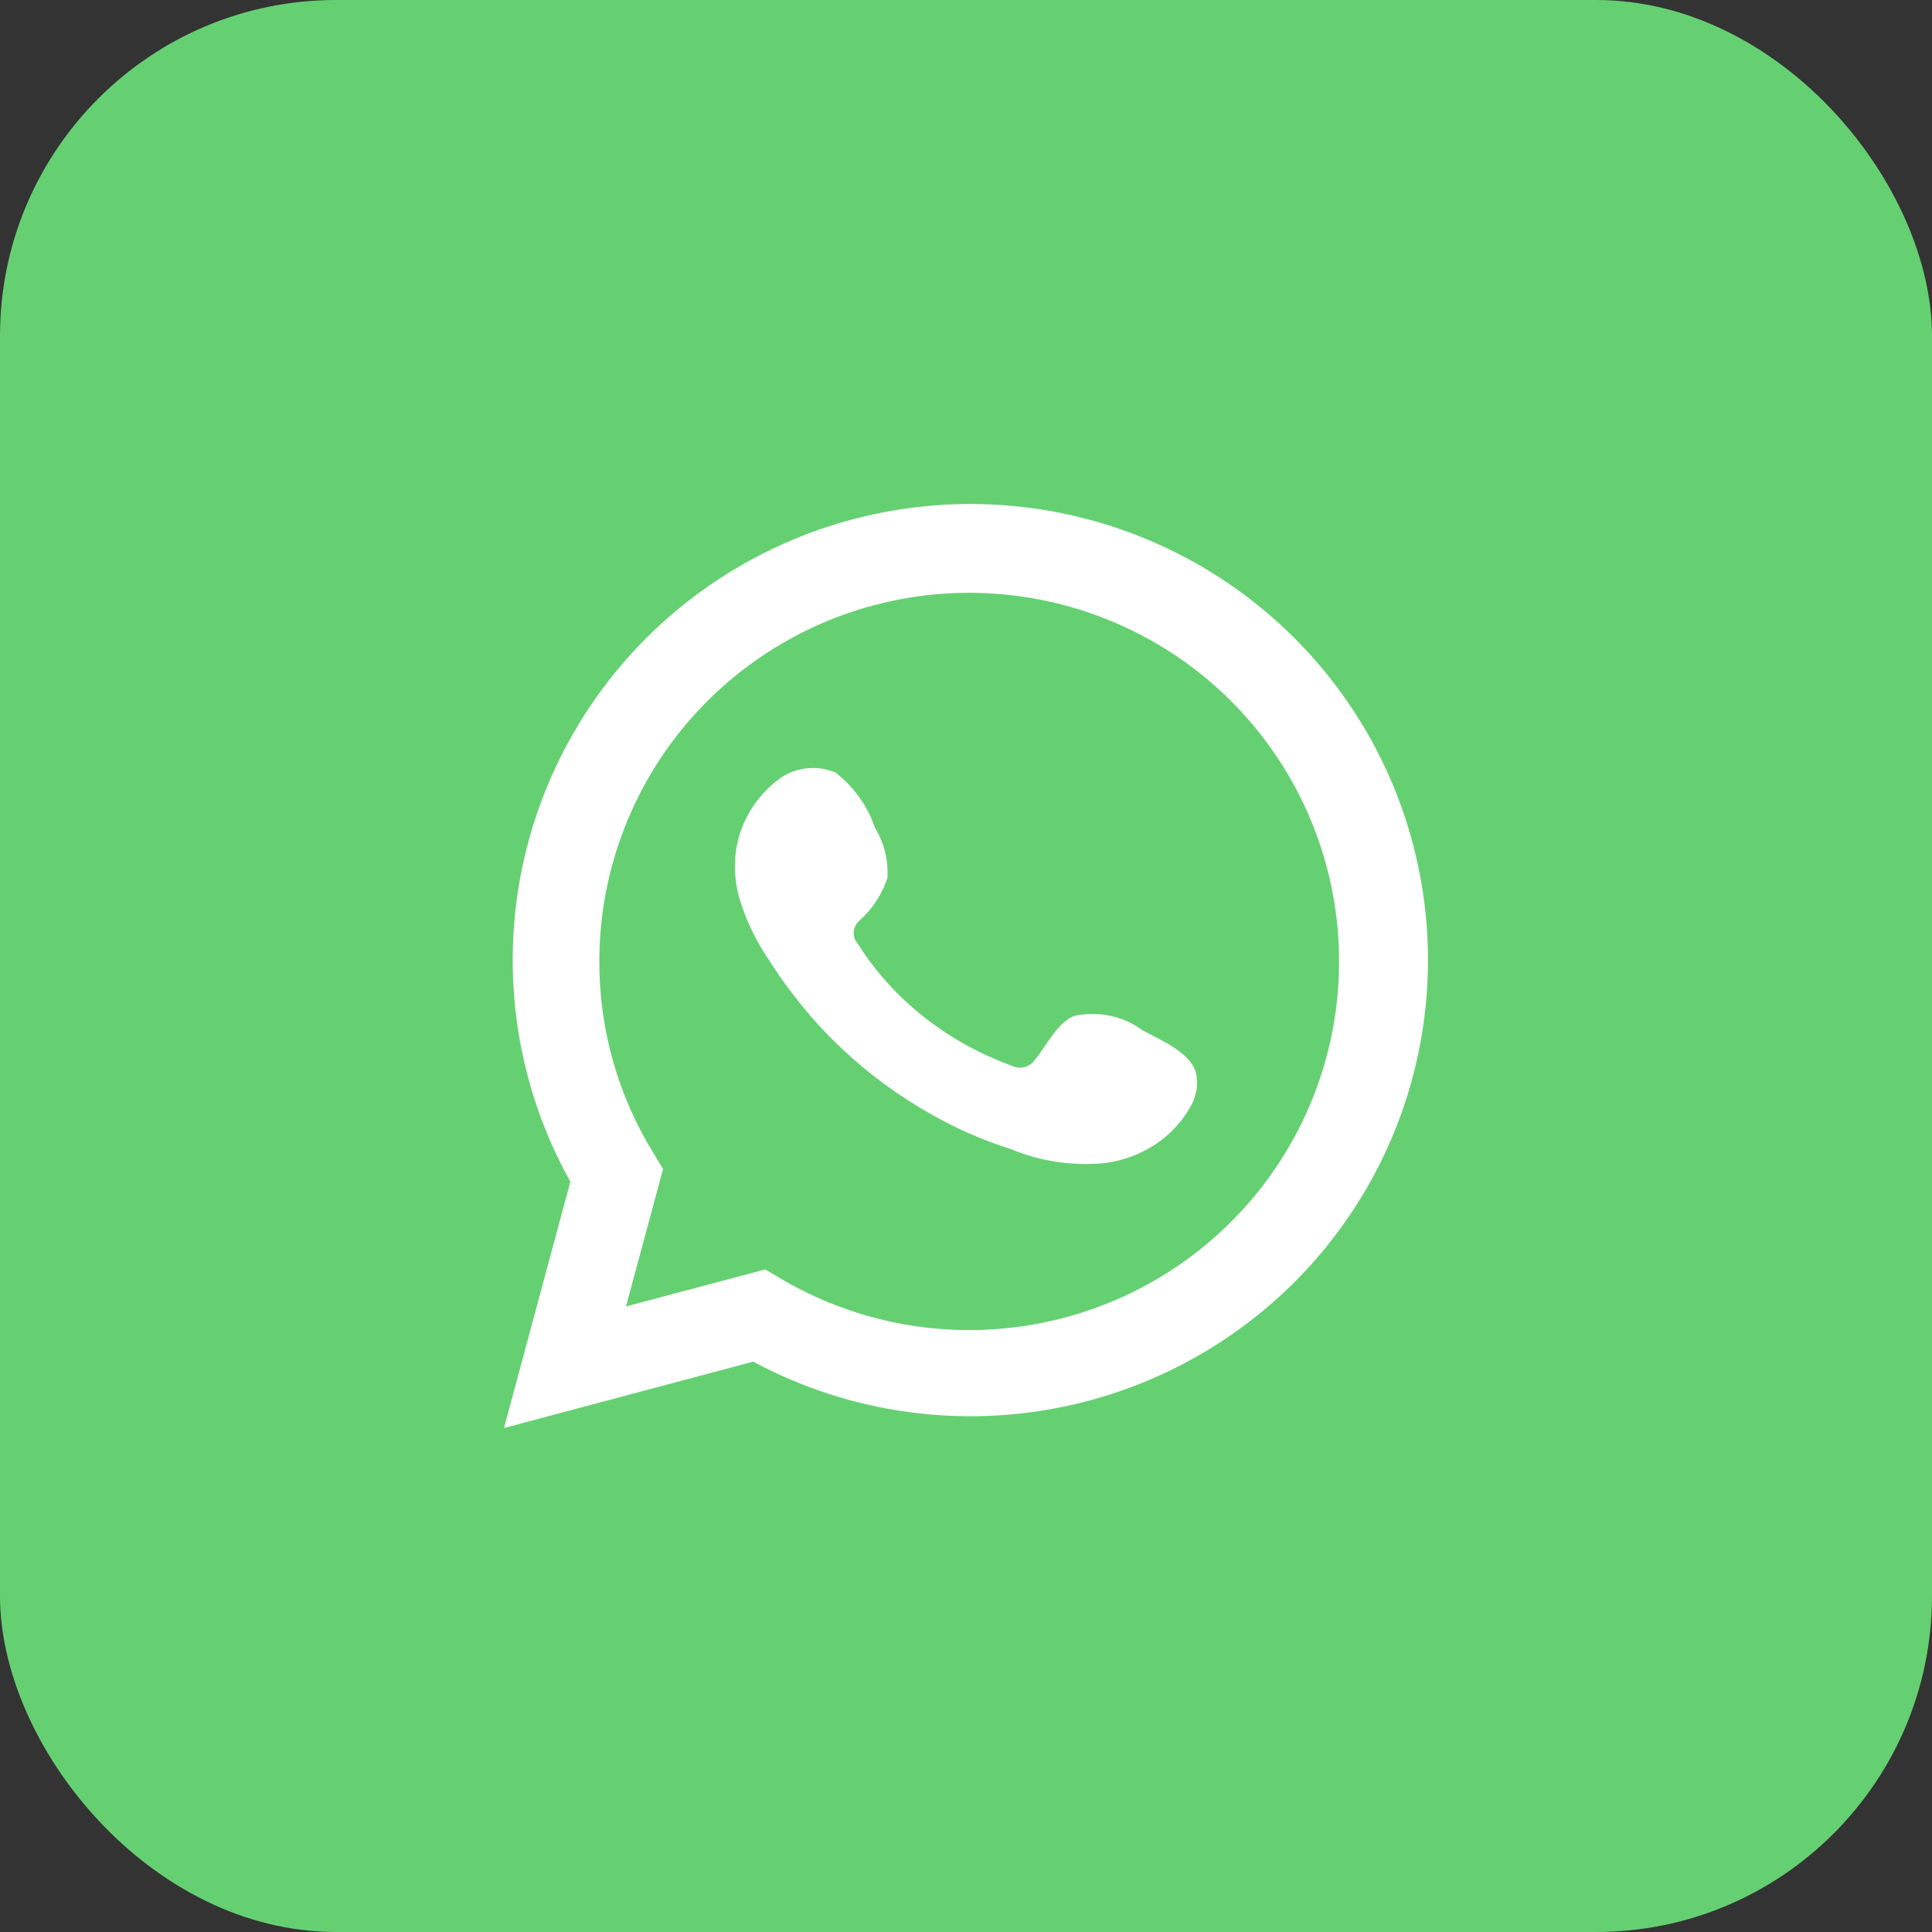 <svg width="92" height="92" viewBox="0 0 92 92" fill="none" xmlns="http://www.w3.org/2000/svg">
<rect x="0" y="0" width="92" height="92" fill="#333333" stroke="none"/>
<rect width="92" height="92" rx="16" fill="#65D072"/>
<path d="M24 68L27.16 56.272C24.611 51.704 23.802 46.373 24.879 41.257C25.957 36.142 28.849 31.585 33.026 28.424C37.202 25.262 42.382 23.708 47.615 24.045C52.849 24.383 57.785 26.591 61.517 30.262C65.249 33.934 67.528 38.825 67.934 44.036C68.341 49.247 66.848 54.43 63.73 58.633C60.612 62.835 56.078 65.777 50.96 66.917C45.842 68.057 40.483 67.319 35.867 64.839L24 68ZM36.439 60.45L37.173 60.884C40.517 62.859 44.422 63.677 48.281 63.209C52.139 62.741 55.734 61.014 58.505 58.297C61.276 55.581 63.068 52.027 63.6 48.189C64.133 44.352 63.377 40.446 61.451 37.082C59.524 33.717 56.535 31.082 52.949 29.588C49.362 28.093 45.381 27.823 41.625 28.819C37.868 29.815 34.548 32.022 32.181 35.095C29.815 38.168 28.534 41.935 28.54 45.809C28.537 49.021 29.428 52.171 31.115 54.909L31.575 55.665L29.809 62.211L36.439 60.45Z" fill="white"/>
<path fill-rule="evenodd" clip-rule="evenodd" d="M54.401 49.059C53.952 48.725 53.427 48.49 52.865 48.371C52.303 48.253 51.719 48.254 51.157 48.376C50.314 48.7 49.769 49.923 49.224 50.534C49.109 50.681 48.941 50.783 48.749 50.823C48.558 50.863 48.358 50.837 48.186 50.75C45.099 49.633 42.511 47.583 40.843 44.935C40.7 44.77 40.633 44.56 40.655 44.35C40.676 44.14 40.786 43.945 40.959 43.808C41.567 43.252 42.013 42.563 42.257 41.806C42.311 40.97 42.104 40.138 41.66 39.408C41.317 38.385 40.664 37.474 39.779 36.782C39.322 36.593 38.816 36.529 38.321 36.599C37.826 36.669 37.363 36.87 36.989 37.178C36.34 37.696 35.824 38.342 35.481 39.068C35.137 39.794 34.974 40.582 35.004 41.374C35.006 41.819 35.067 42.262 35.185 42.693C35.487 43.729 35.95 44.718 36.561 45.63C37.002 46.329 37.482 47.005 38.001 47.657C39.687 49.796 41.807 51.612 44.242 53.004C45.464 53.712 46.77 54.287 48.134 54.718C49.552 55.312 51.116 55.54 52.663 55.378C53.544 55.255 54.378 54.933 55.093 54.442C55.808 53.951 56.381 53.304 56.763 52.56C56.987 52.111 57.055 51.608 56.957 51.122C56.724 50.127 55.283 49.539 54.401 49.059Z" fill="white"/>
</svg>
